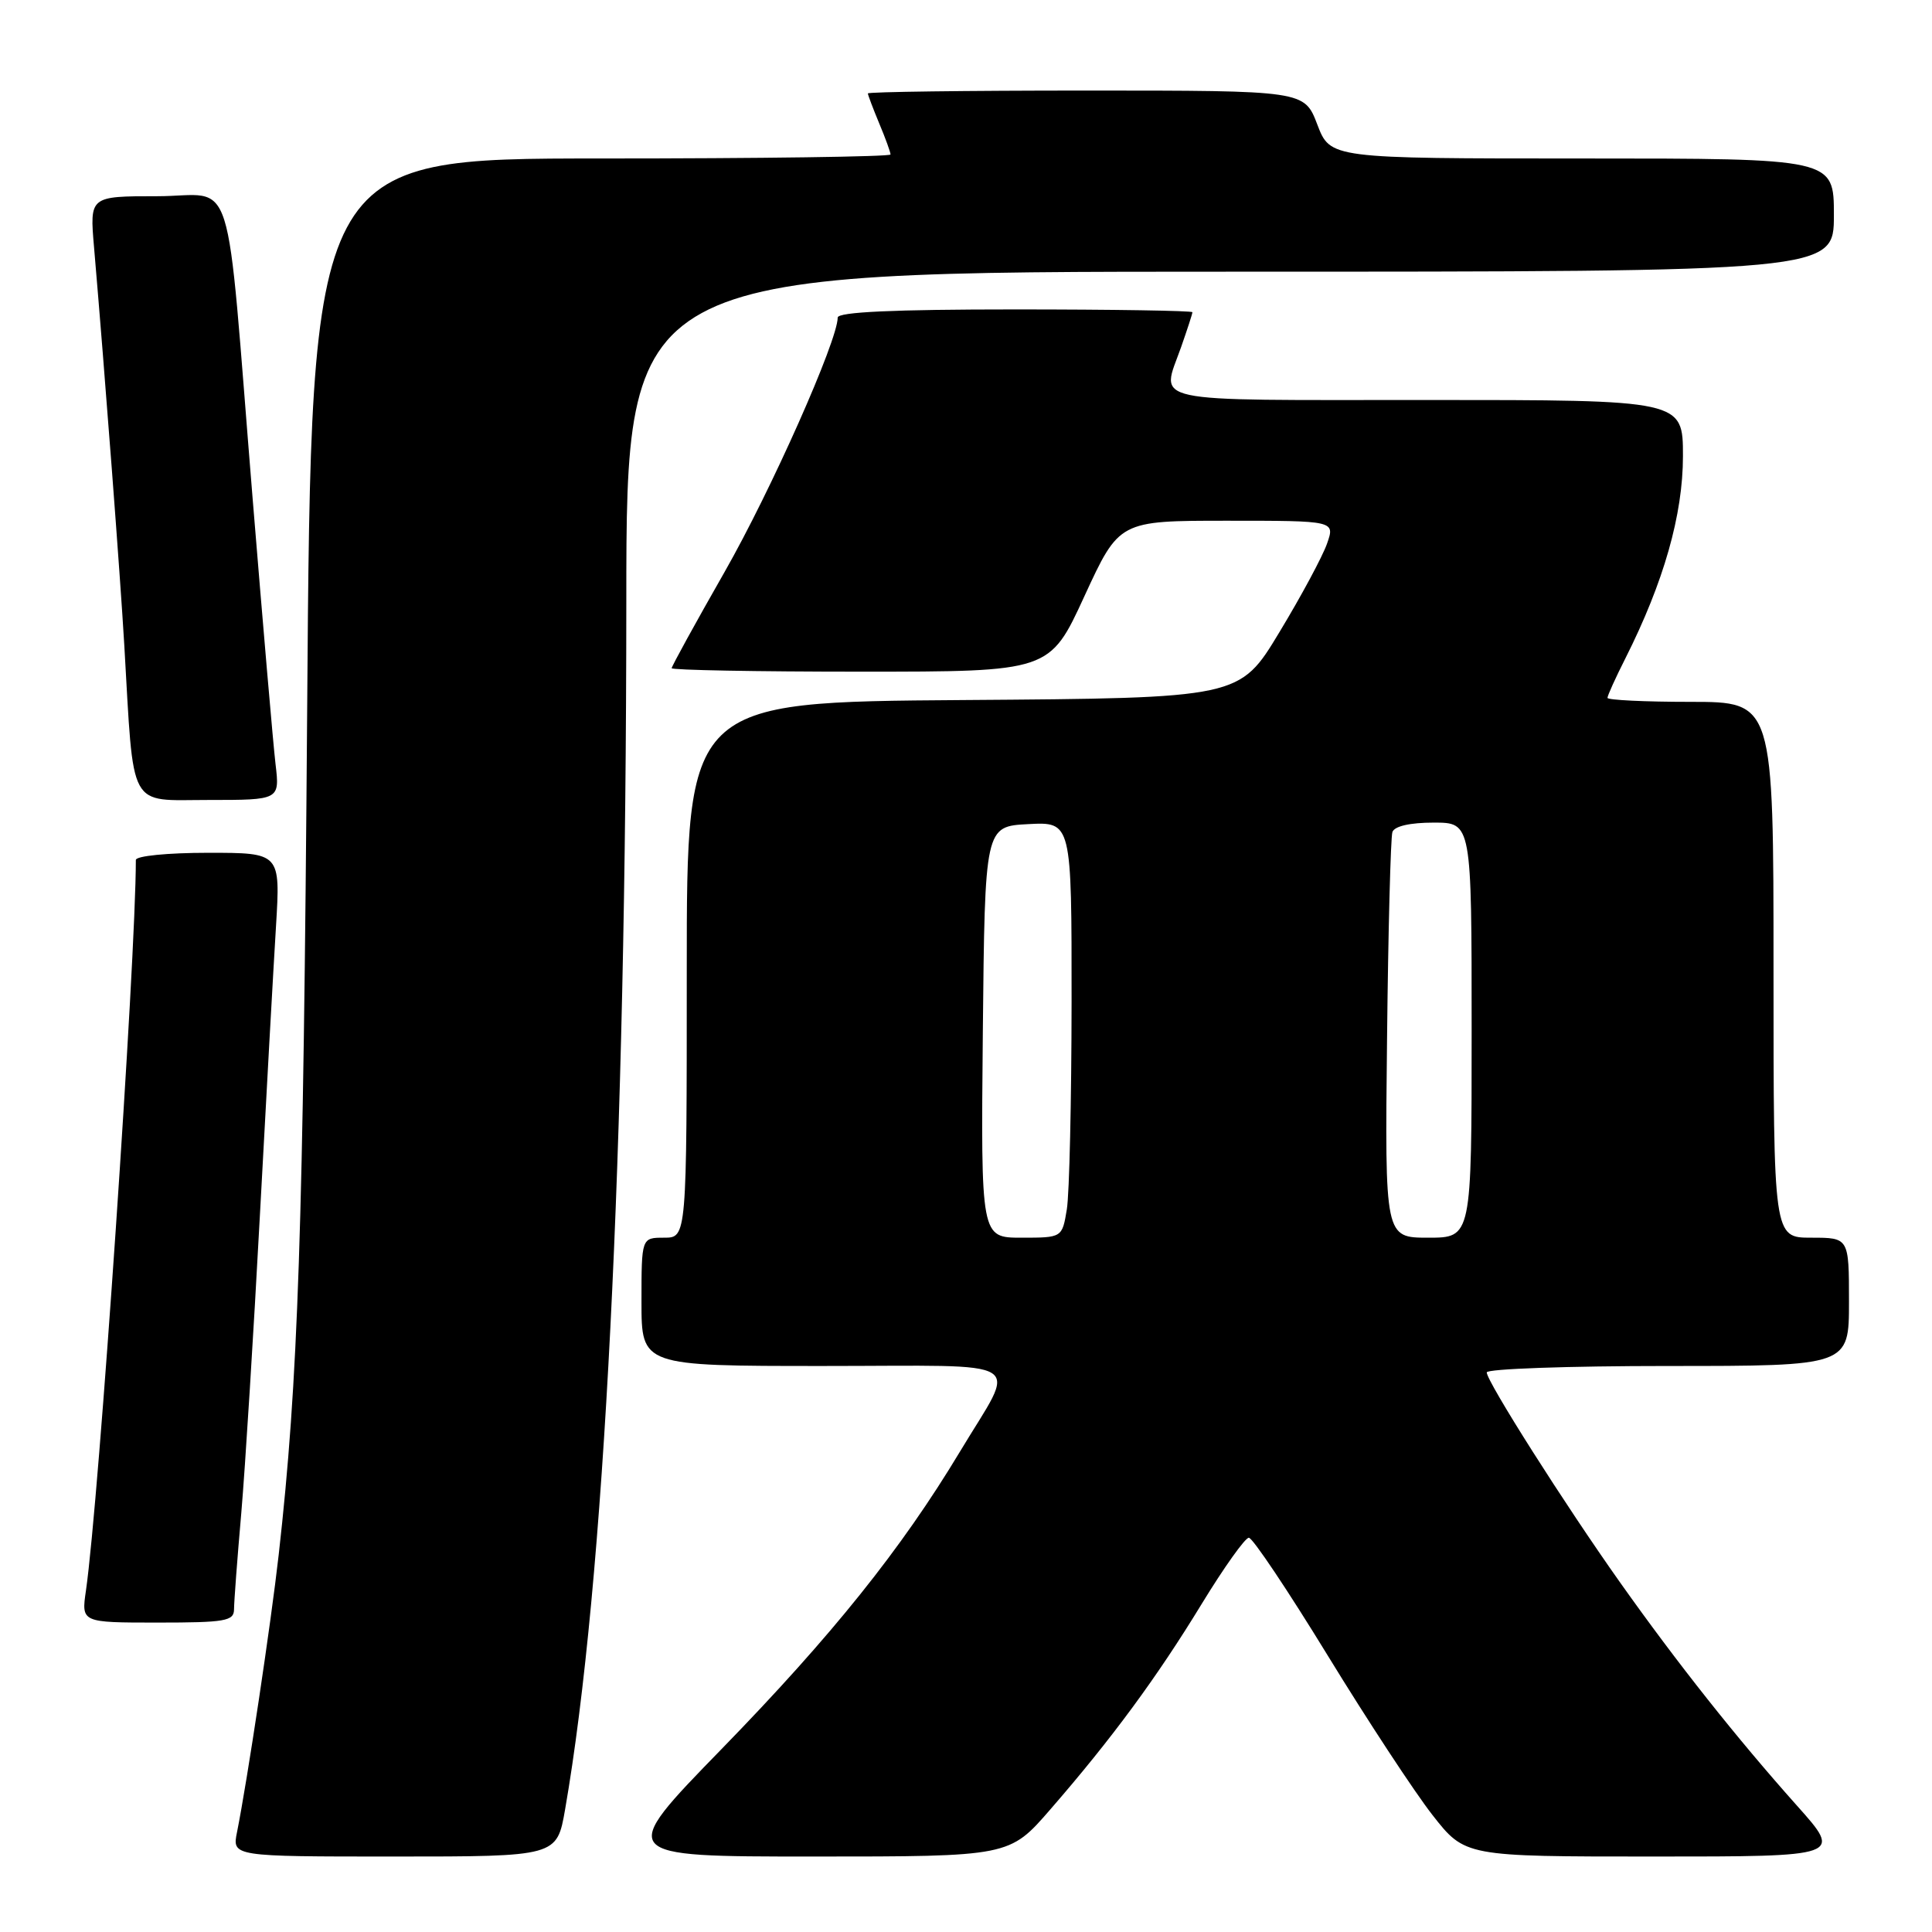 <?xml version="1.0" encoding="UTF-8" standalone="no"?>
<!DOCTYPE svg PUBLIC "-//W3C//DTD SVG 1.1//EN" "http://www.w3.org/Graphics/SVG/1.1/DTD/svg11.dtd" >
<svg xmlns="http://www.w3.org/2000/svg" xmlns:xlink="http://www.w3.org/1999/xlink" version="1.1" viewBox="0 0 256 256">
 <g >
 <path fill="currentColor"
d=" M 74.88 239.75 C 80.08 209.84 82.97 152.74 82.99 79.75 C 83.00 36.00 83.00 36.00 163.00 36.00 C 243.00 36.00 243.00 36.00 243.00 28.50 C 243.00 21.00 243.00 21.00 209.64 21.00 C 176.27 21.00 176.27 21.00 174.55 16.50 C 172.83 12.00 172.83 12.00 143.92 12.00 C 128.01 12.00 115.00 12.17 115.00 12.38 C 115.00 12.59 115.68 14.37 116.50 16.35 C 117.33 18.32 118.00 20.18 118.00 20.47 C 118.00 20.76 100.73 21.00 79.62 21.00 C 41.23 21.00 41.23 21.00 40.70 94.25 C 40.19 163.08 39.52 183.01 36.93 206.00 C 35.90 215.15 32.76 236.02 31.41 242.75 C 30.75 246.00 30.75 246.00 52.27 246.00 C 73.79 246.00 73.79 246.00 74.88 239.75 Z  M 139.18 239.75 C 147.34 230.36 153.29 222.27 159.23 212.53 C 162.18 207.70 164.99 203.75 165.48 203.76 C 165.98 203.76 170.68 210.79 175.94 219.38 C 181.20 227.97 187.44 237.47 189.81 240.50 C 194.12 246.00 194.12 246.00 219.12 246.00 C 244.13 246.00 244.13 246.00 238.10 239.25 C 230.10 230.28 222.28 220.42 214.71 209.74 C 207.35 199.36 197.00 183.05 197.00 181.85 C 197.00 181.38 207.80 181.00 221.00 181.00 C 245.00 181.00 245.00 181.00 245.00 172.50 C 245.00 164.00 245.00 164.00 240.00 164.00 C 235.00 164.00 235.00 164.00 235.00 128.50 C 235.00 93.00 235.00 93.00 224.00 93.00 C 217.95 93.00 213.00 92.76 213.00 92.47 C 213.00 92.17 214.07 89.81 215.38 87.22 C 220.46 77.13 223.00 68.20 223.00 60.44 C 223.00 53.00 223.00 53.00 189.00 53.00 C 151.30 53.00 153.84 53.55 156.50 46.00 C 157.32 43.66 158.00 41.58 158.00 41.37 C 158.00 41.17 147.43 41.00 134.50 41.00 C 118.40 41.00 111.00 41.34 111.00 42.08 C 111.00 45.13 102.16 65.01 96.01 75.79 C 92.15 82.55 89.00 88.29 89.00 88.54 C 89.00 88.79 100.27 89.00 114.04 89.00 C 139.09 89.00 139.09 89.00 143.69 79.00 C 148.30 69.00 148.30 69.00 162.60 69.00 C 176.90 69.00 176.90 69.00 175.84 72.03 C 175.26 73.70 172.42 78.99 169.52 83.78 C 164.26 92.50 164.26 92.50 127.63 92.76 C 91.00 93.02 91.00 93.02 91.00 128.51 C 91.00 164.00 91.00 164.00 88.00 164.00 C 85.00 164.00 85.00 164.00 85.00 172.50 C 85.00 181.00 85.00 181.00 109.11 181.00 C 136.85 181.00 134.79 179.71 127.21 192.33 C 119.43 205.27 110.25 216.72 95.62 231.75 C 81.74 246.00 81.74 246.00 107.75 246.00 C 133.76 246.00 133.76 246.00 139.18 239.75 Z  M 31.01 213.25 C 31.01 212.29 31.44 206.55 31.97 200.50 C 32.49 194.45 33.60 176.68 34.44 161.00 C 35.28 145.32 36.24 128.11 36.57 122.75 C 37.16 113.00 37.16 113.00 27.58 113.00 C 22.18 113.00 18.00 113.42 18.00 113.95 C 18.00 127.27 13.11 198.83 11.39 210.75 C 10.77 215.00 10.77 215.00 20.89 215.00 C 29.85 215.00 31.00 214.80 31.01 213.25 Z  M 36.51 101.25 C 36.20 98.64 34.84 82.78 33.47 66.00 C 29.81 21.12 31.36 26.00 20.81 26.00 C 11.88 26.00 11.88 26.00 12.46 32.75 C 13.91 49.70 15.94 76.40 16.47 85.50 C 17.76 107.64 16.87 106.00 27.61 106.00 C 37.07 106.00 37.07 106.00 36.51 101.25 Z  M 130.23 136.75 C 130.50 109.50 130.50 109.50 136.25 109.20 C 142.00 108.90 142.00 108.90 141.99 132.70 C 141.98 145.79 141.70 158.19 141.36 160.25 C 140.74 164.00 140.74 164.00 135.35 164.00 C 129.97 164.00 129.97 164.00 130.23 136.75 Z  M 183.79 137.75 C 183.94 123.31 184.27 110.94 184.50 110.25 C 184.77 109.47 186.84 109.00 189.97 109.00 C 195.00 109.00 195.00 109.00 195.00 136.50 C 195.00 164.00 195.00 164.00 189.25 164.00 C 183.50 164.00 183.50 164.00 183.79 137.75 Z "/>
</g>
</svg>
